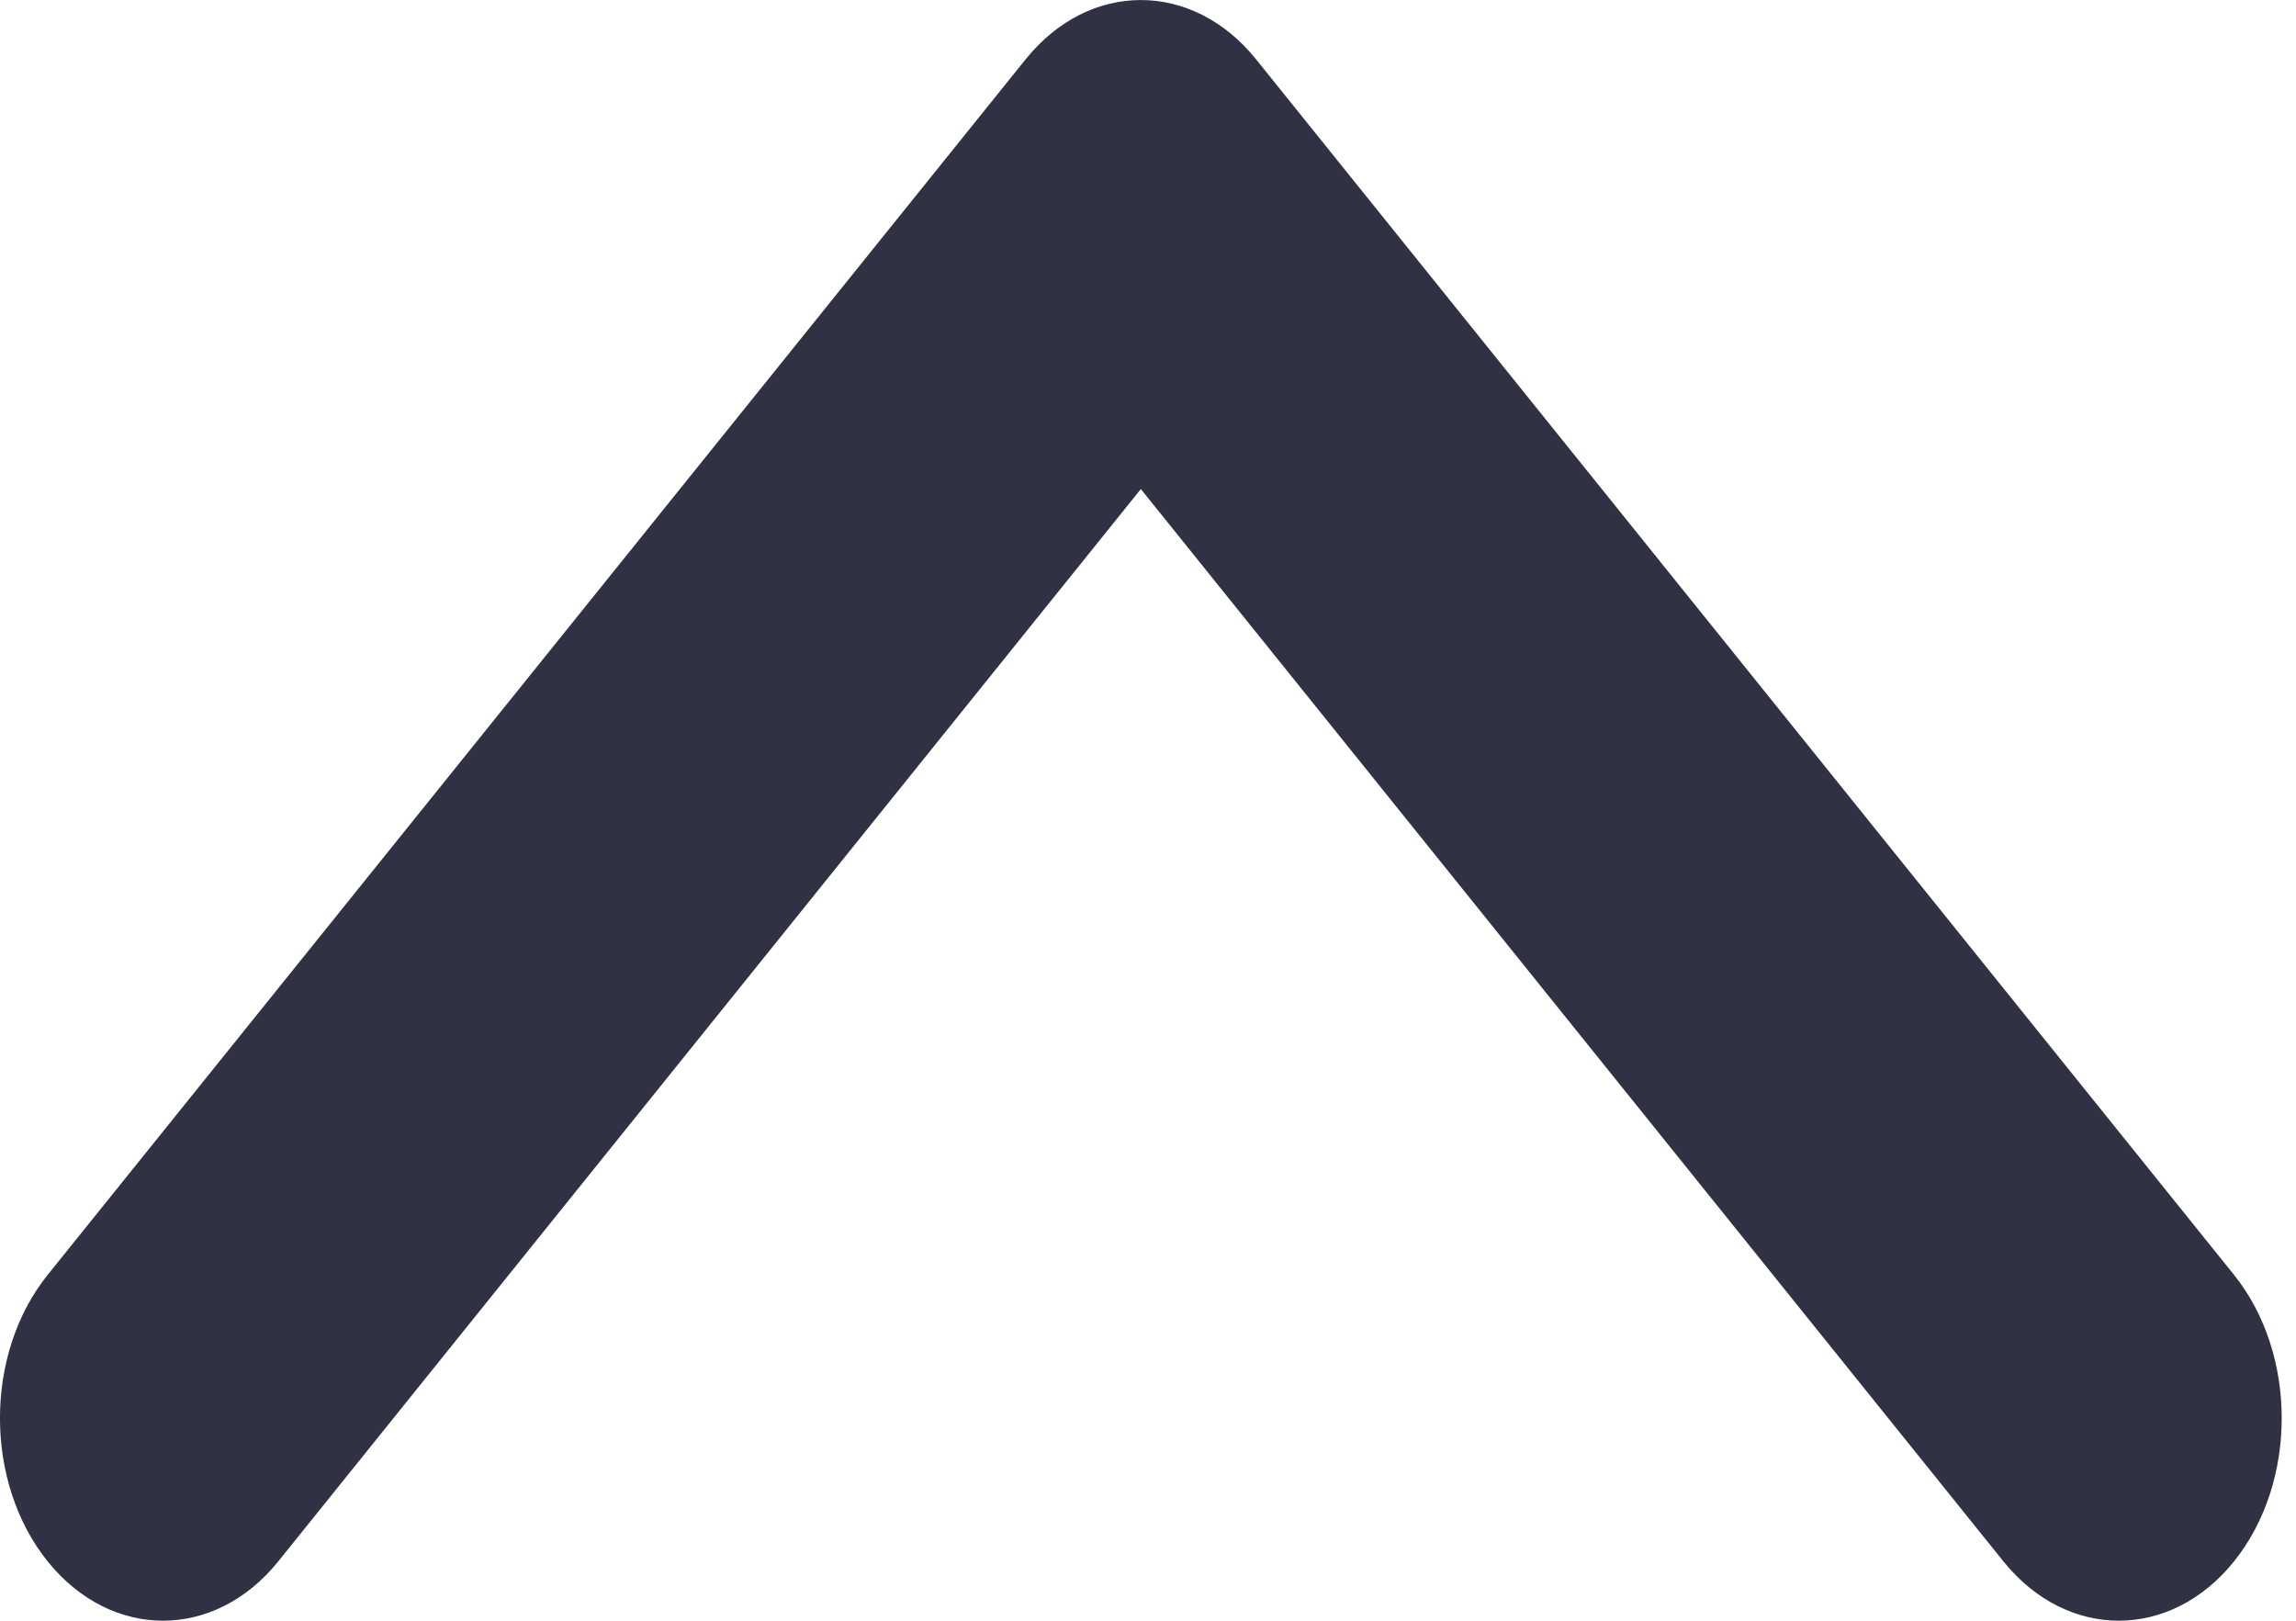 <svg width="17" height="12" viewBox="0 0 17 12" fill="none" xmlns="http://www.w3.org/2000/svg">
<path fill-rule="evenodd" clip-rule="evenodd" d="M2.06 11.561C1.589 12.146 0.825 12.146 0.353 11.561C-0.118 10.975 -0.118 10.025 0.353 9.439L7.594 0.439C8.065 -0.146 8.829 -0.146 9.3 0.439L16.541 9.439C17.012 10.025 17.012 10.975 16.541 11.561C16.07 12.146 15.306 12.146 14.834 11.561L8.447 3.621L2.06 11.561Z" fill="#313144"/>
</svg>
